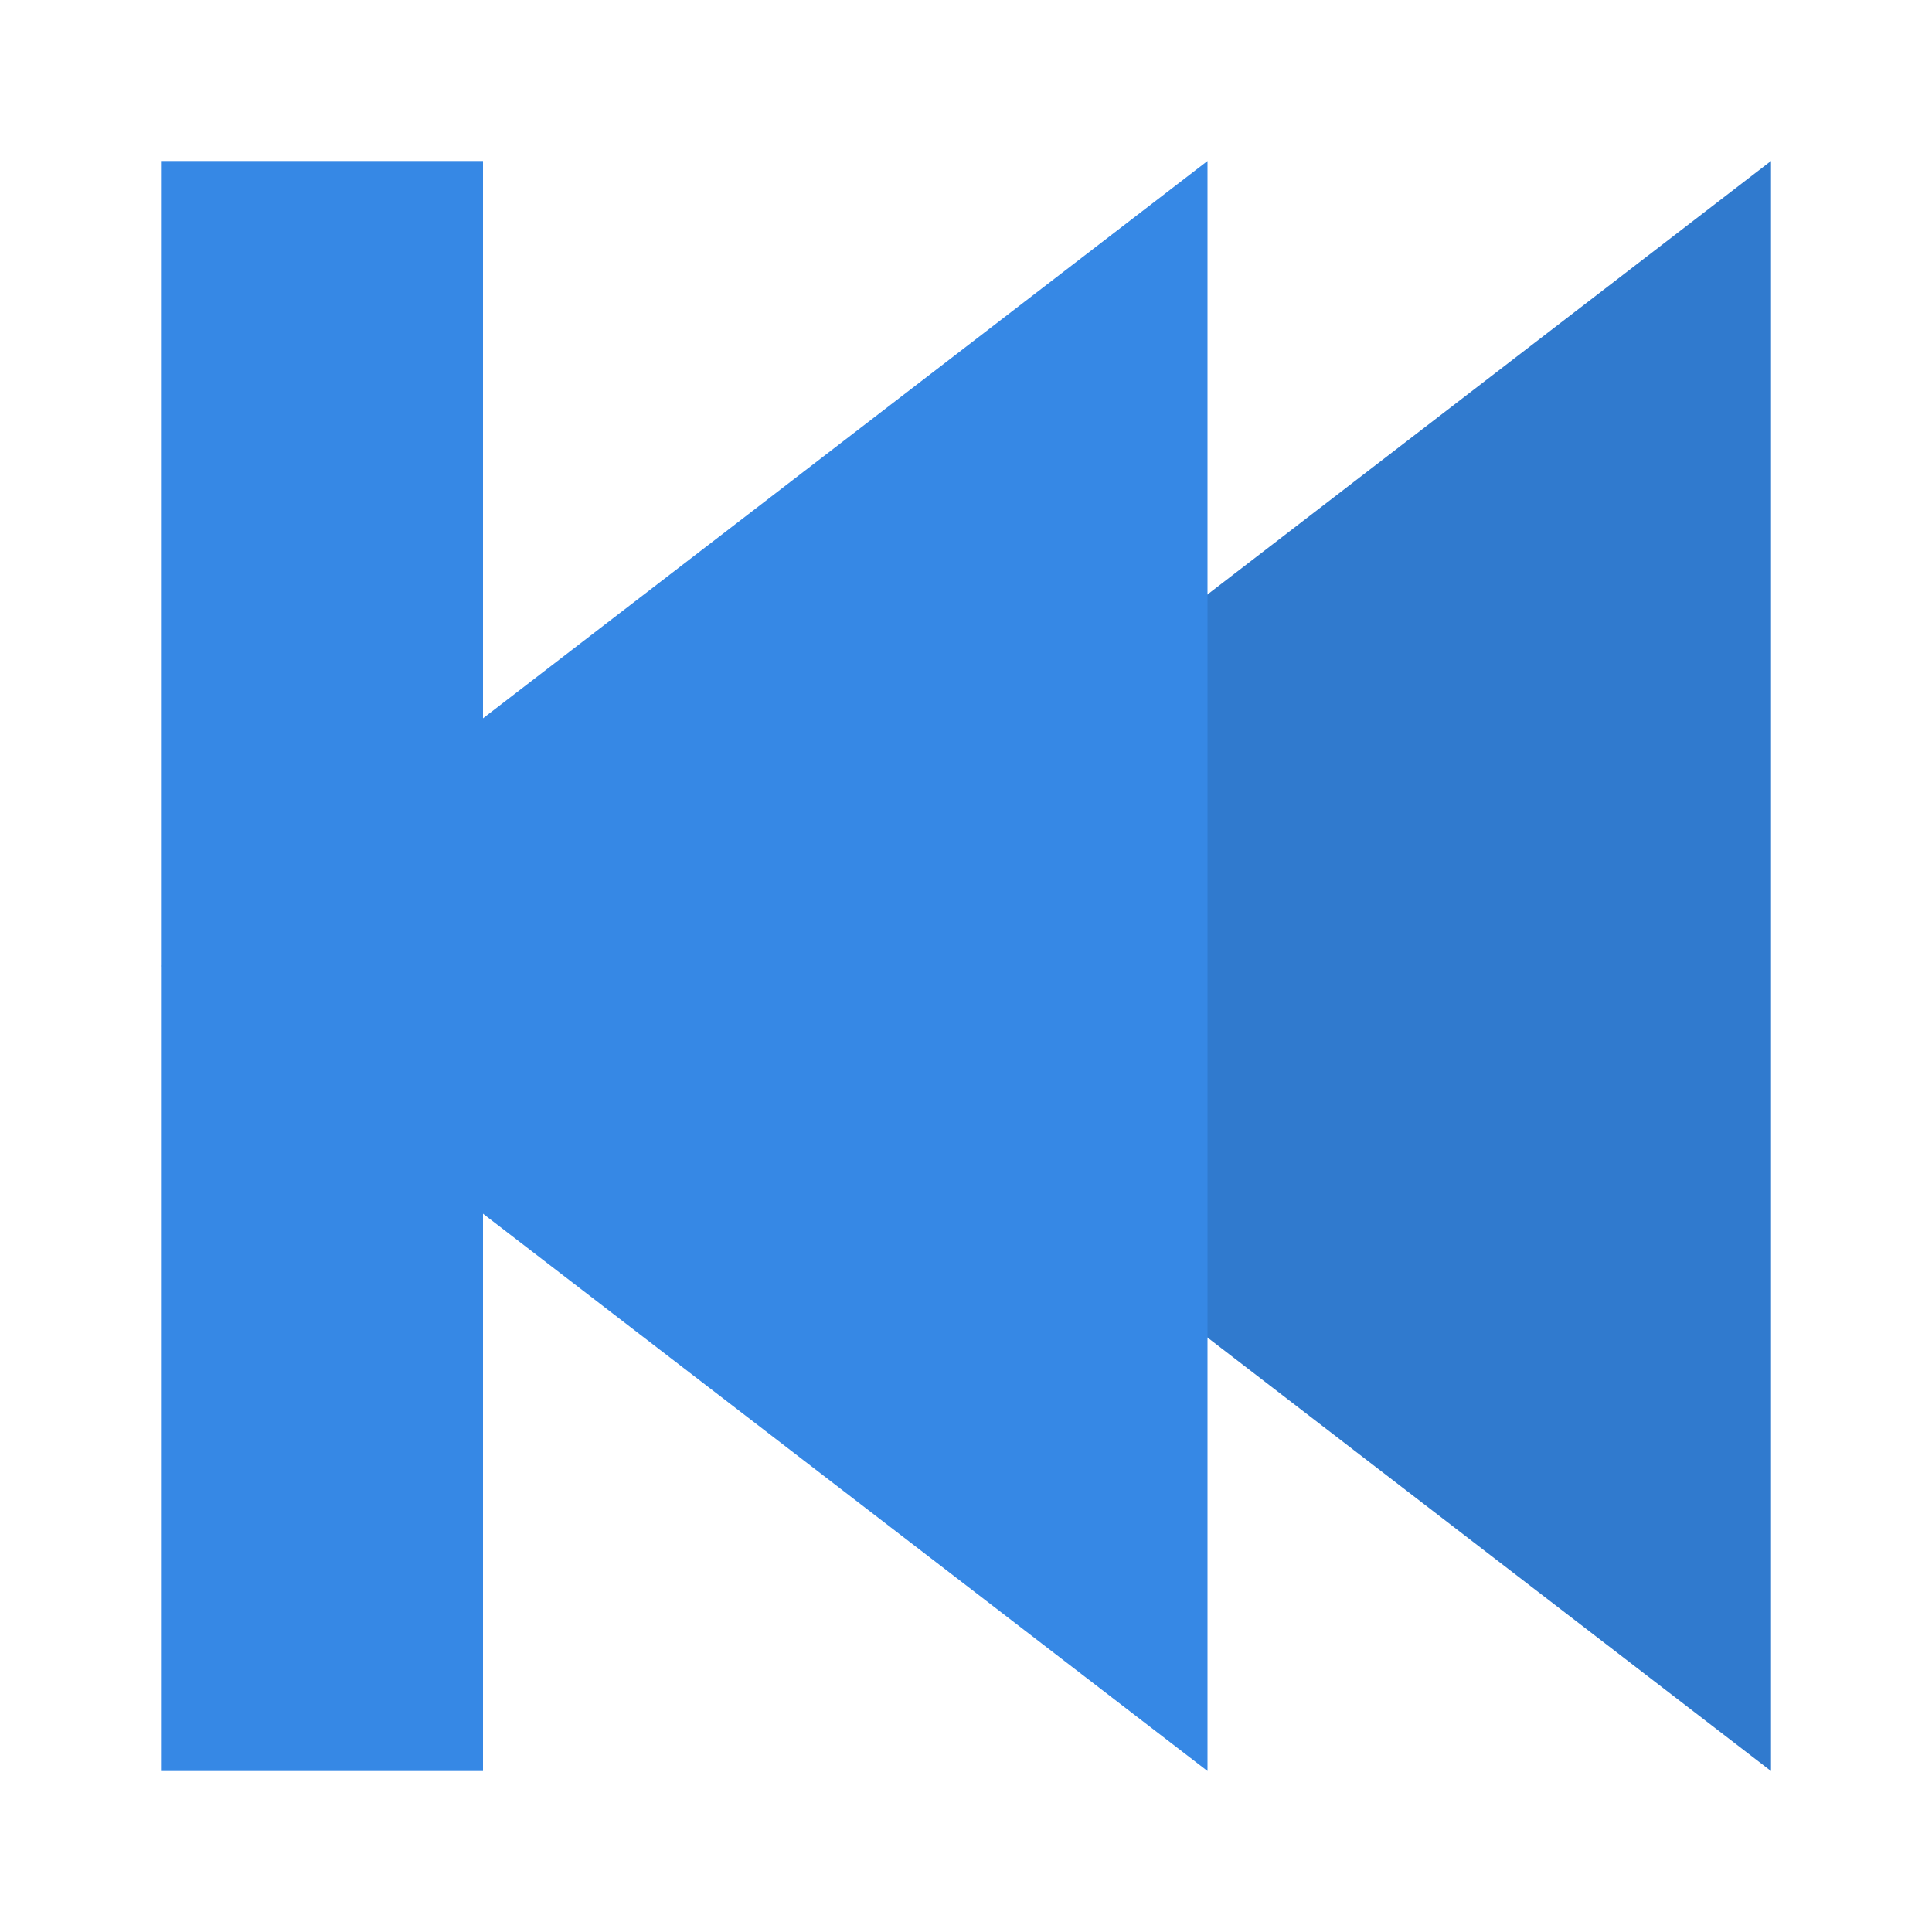 <?xml version="1.0" encoding="UTF-8"?>
<svg xmlns="http://www.w3.org/2000/svg" xmlns:xlink="http://www.w3.org/1999/xlink" width="48px" height="48px" viewBox="0 0 48 48" version="1.1">
<g id="surface1">
<path style=" stroke:none;fill-rule:nonzero;fill:rgb(21.176%,53.333%,89.804%);fill-opacity:1;" d="M 44 4 L 44 44 L 18 24 Z "/>
<path style=" stroke:none;fill-rule:nonzero;fill:rgb(0%,0%,0%);fill-opacity:0.102;" d="M 44 4 L 44 44 L 18 24 Z "/>
<path style=" stroke:none;fill-rule:nonzero;fill:rgb(21.176%,53.333%,89.804%);fill-opacity:1;" d="M 12 4 L 4 4 L 4 44 L 12 44 Z "/>
<path style=" stroke:none;fill-rule:nonzero;fill:rgb(21.176%,53.333%,89.804%);fill-opacity:1;" d="M 30 4 L 30 44 L 4 24 Z "/>
</g>
</svg>

